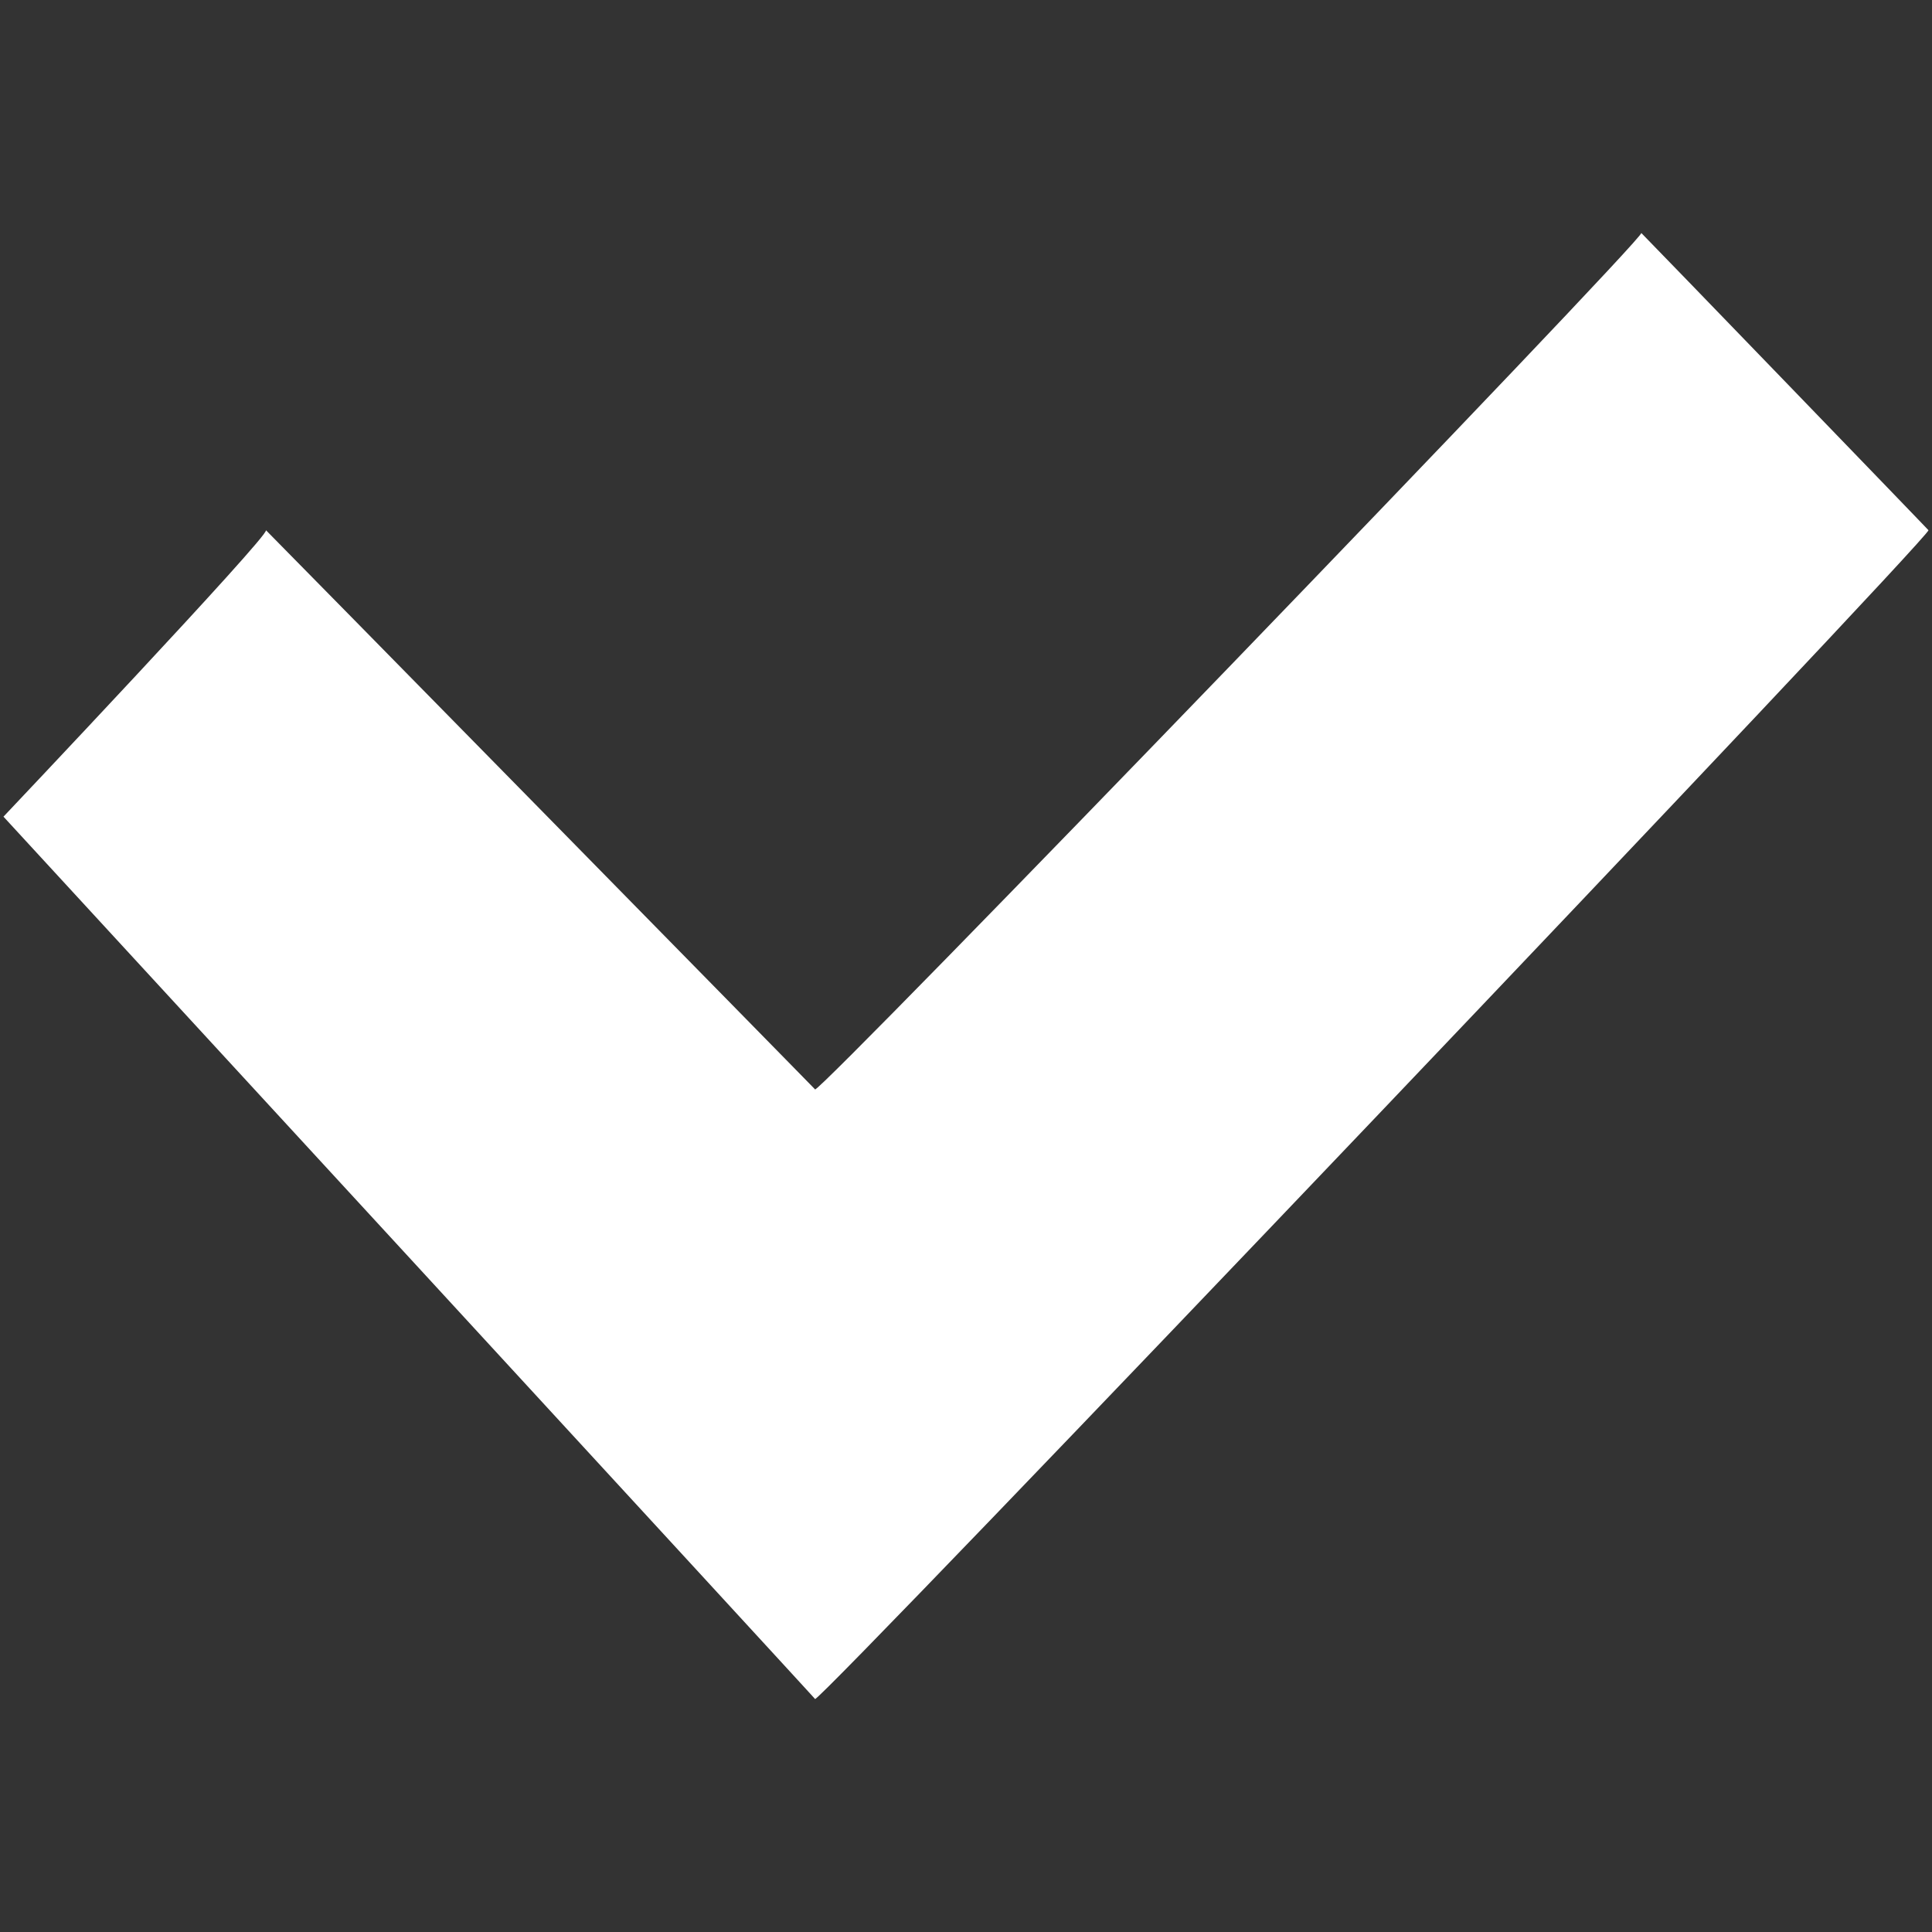 <svg width="32" height="32" xmlns="http://www.w3.org/2000/svg">
 <rect width="100%" height="100%" fill="#333333" stroke="none"/>
 <g>
  <title>background</title>
  <rect x="-1" y="-1" width="34" height="34" id="canvas_background" fill="none"/>
 </g>

 <g>
  <title>Layer 1</title>
  <path stroke="#000" id="svg_4" d="m0.058,13.526c0,0 4.423,-4.673 4.347,-4.744c0.075,0.071 9.17,9.333 9.095,9.262c0.075,0.071 13.76,-14.114 13.685,-14.185c0.075,0.071 4.831,4.994 4.756,4.923c0.075,0.071 -18.366,19.43 -18.441,19.359c0.075,0.071 -13.443,-14.615 -13.443,-14.615z" stroke-width="0" fill="#ffffff"/>
 </g>
</svg>